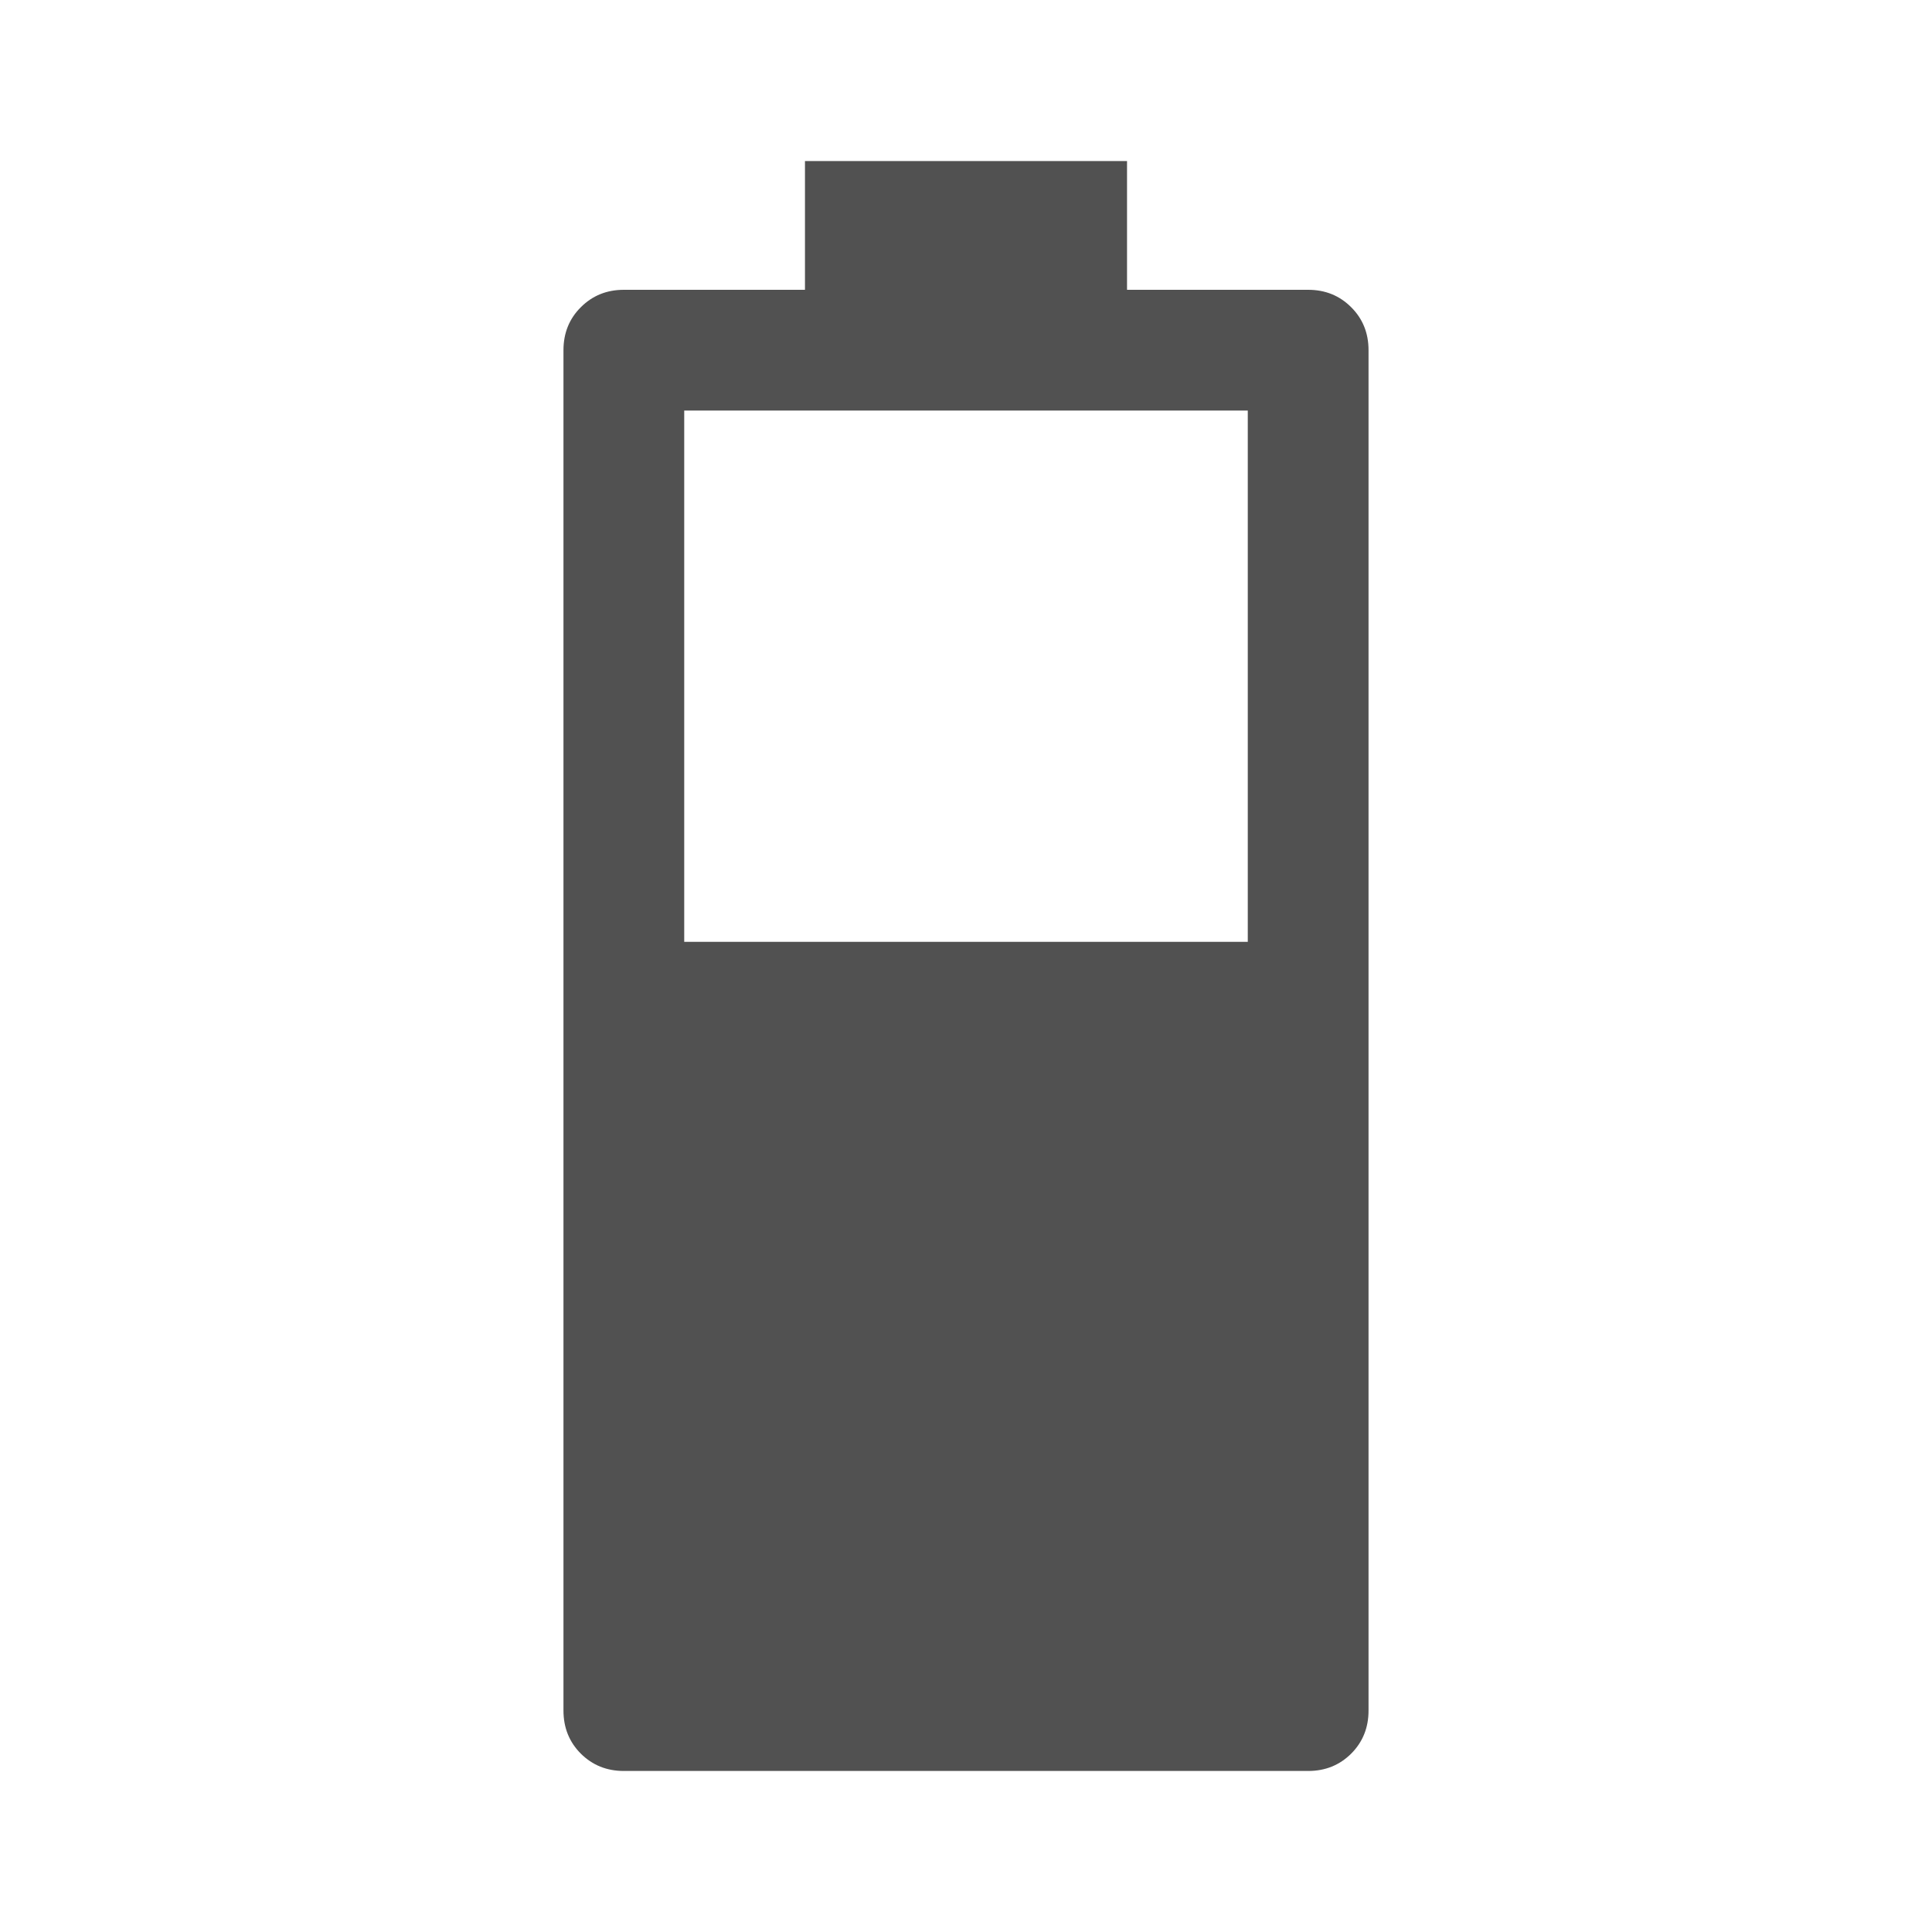 <svg width="20" height="20" viewBox="0 0 20 20" fill="none" xmlns="http://www.w3.org/2000/svg">
<path d="M6.458 18.333C6.281 18.333 6.133 18.273 6.013 18.154C5.893 18.034 5.833 17.885 5.833 17.708V3.625C5.833 3.448 5.893 3.299 6.013 3.18C6.133 3.06 6.281 3 6.458 3H8.333V1.667H11.667V3H13.542C13.719 3 13.867 3.06 13.987 3.18C14.107 3.299 14.167 3.448 14.167 3.625V17.708C14.167 17.885 14.107 18.034 13.987 18.154C13.867 18.273 13.719 18.333 13.542 18.333H6.458ZM7.083 9.75H12.917V4.25H7.083V9.75Z" fill="#515151"/>
</svg>
